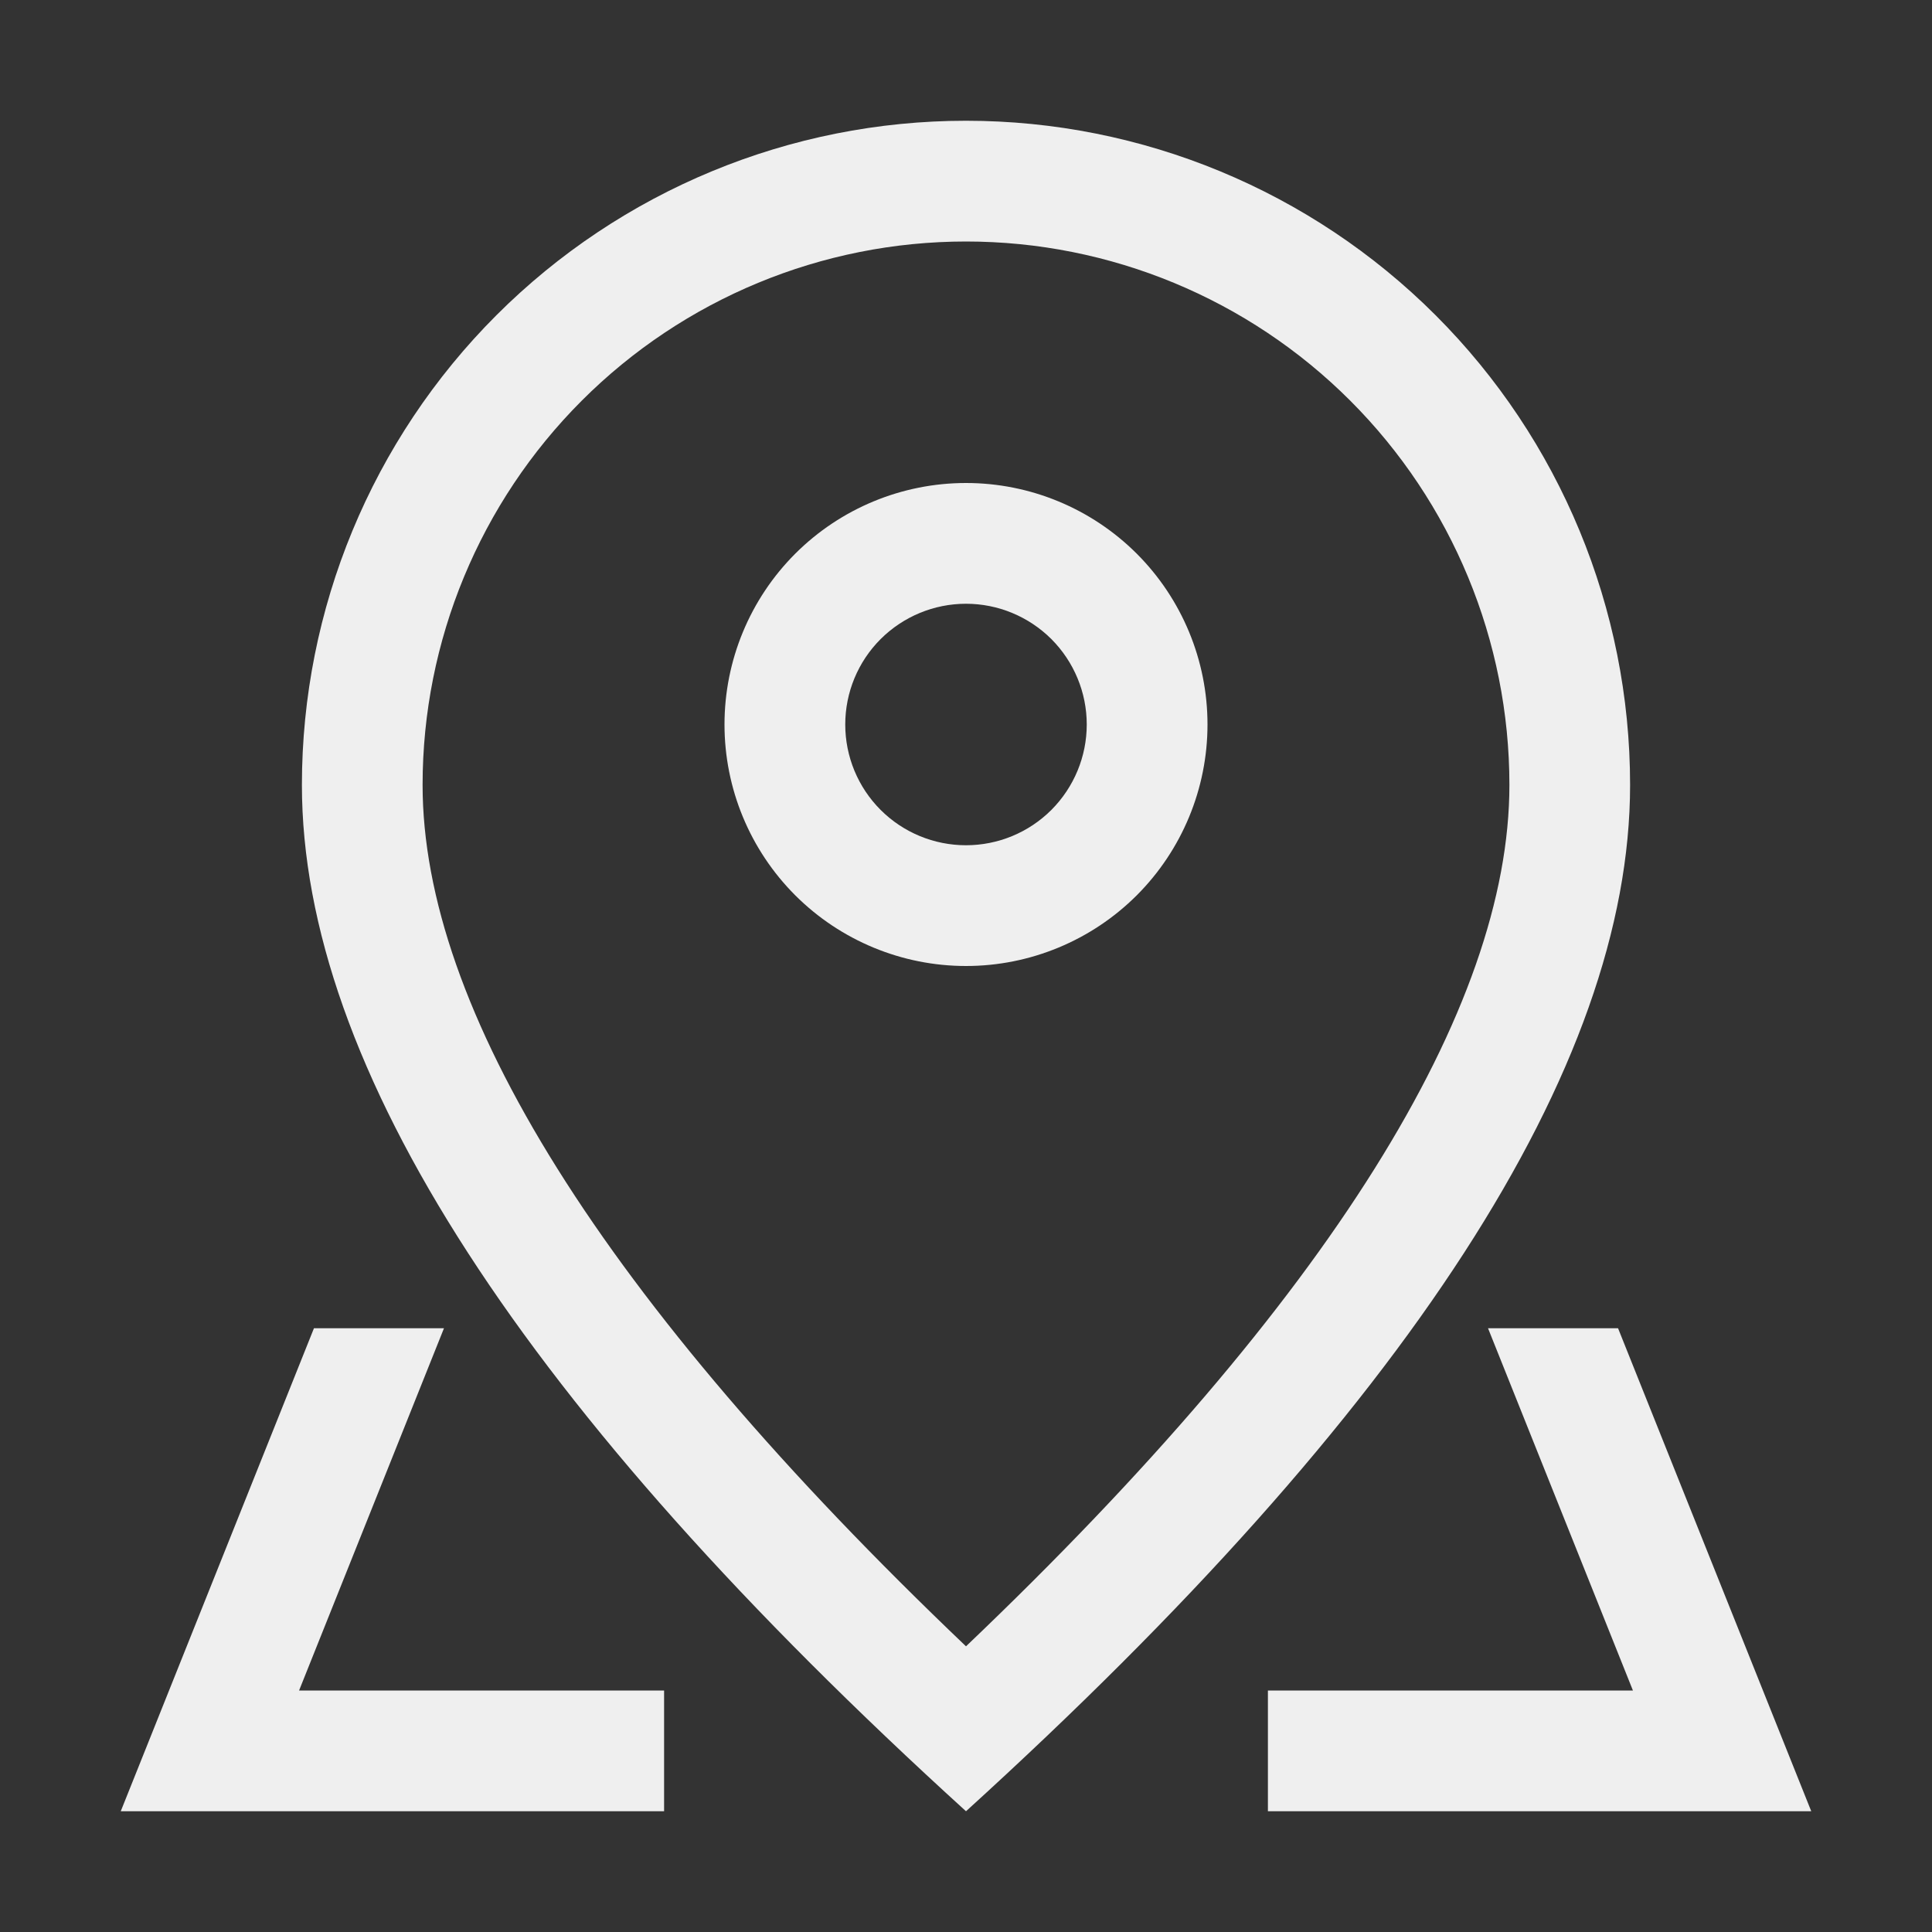 <svg width="30" height="30" viewBox="0 0 30 30" fill="none" xmlns="http://www.w3.org/2000/svg">
<rect x="0" y="0" width="30" height="30" fill="#333333" stroke="none"/>
<path d="M23.438 12.188C23.438 9.95 22.549 7.804 20.966 6.221C19.384 4.639 17.238 3.75 15 3.75C12.762 3.75 10.616 4.639 9.034 6.221C7.451 7.804 6.562 9.95 6.562 12.188C6.562 15.649 9.332 20.16 15 25.564C20.668 20.16 23.438 15.649 23.438 12.188ZM15 28.125C8.124 21.876 4.688 16.562 4.688 12.188C4.688 9.452 5.774 6.829 7.708 4.895C9.642 2.961 12.265 1.875 15 1.875C17.735 1.875 20.358 2.961 22.292 4.895C24.226 6.829 25.312 9.452 25.312 12.188C25.312 16.562 21.876 21.876 15 28.125Z" fill="#EFEFEF"/>
<path d="M15 13.125C15.497 13.125 15.974 12.928 16.326 12.576C16.677 12.224 16.875 11.747 16.875 11.25C16.875 10.753 16.677 10.276 16.326 9.924C15.974 9.573 15.497 9.375 15 9.375C14.503 9.375 14.026 9.573 13.674 9.924C13.322 10.276 13.125 10.753 13.125 11.25C13.125 11.747 13.322 12.224 13.674 12.576C14.026 12.928 14.503 13.125 15 13.125ZM15 15C14.005 15 13.052 14.605 12.348 13.902C11.645 13.198 11.25 12.245 11.25 11.25C11.25 10.255 11.645 9.302 12.348 8.598C13.052 7.895 14.005 7.5 15 7.5C15.995 7.5 16.948 7.895 17.652 8.598C18.355 9.302 18.75 10.255 18.75 11.25C18.75 12.245 18.355 13.198 17.652 13.902C16.948 14.605 15.995 15 15 15ZM25.125 20.625L28.125 28.125H19.688V26.25H10.312V28.125H1.875L4.875 20.625H25.125ZM23.106 20.625H6.894L4.644 26.25H25.356L23.106 20.625Z" fill="#EFEFEF"/>
</svg>
